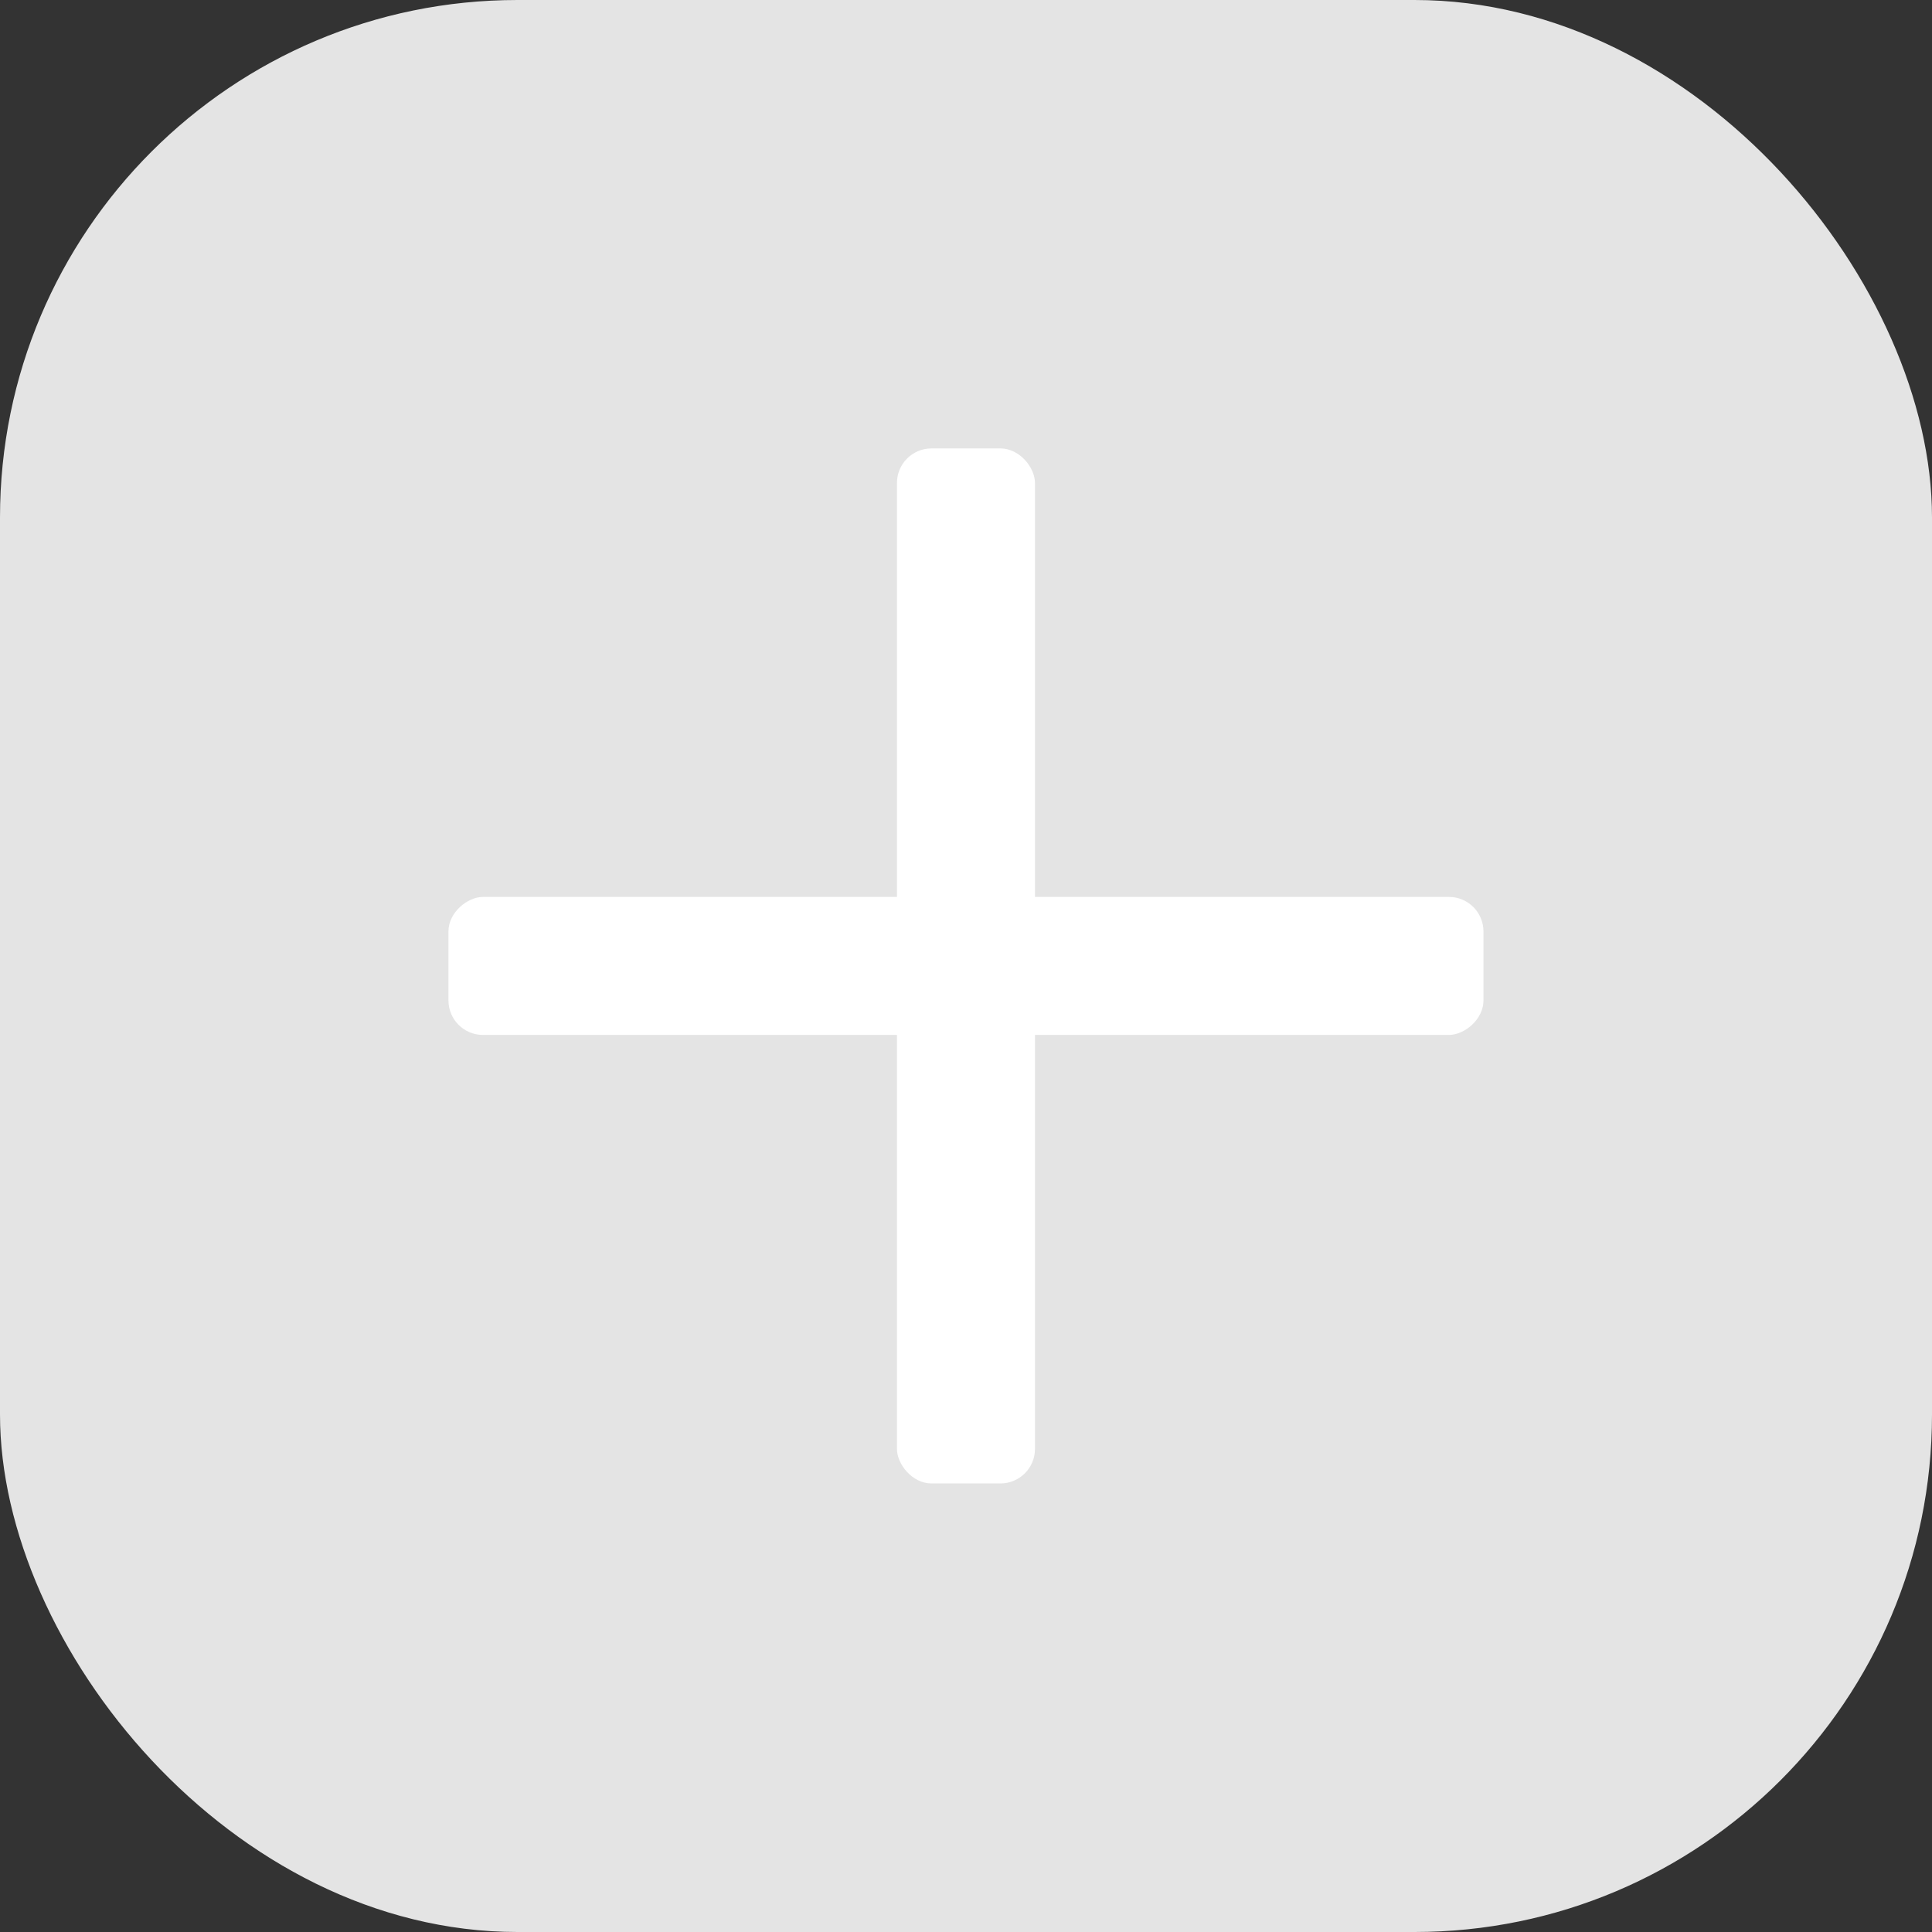 <svg xmlns="http://www.w3.org/2000/svg" width="56" height="56" viewBox="0 0 56 56">
  <rect x="0" y="0" width="56" height="56" fill="#333333" stroke="none"/>
  <g id="그룹_38189" data-name="그룹 38189" transform="translate(-82 -572)">
    <rect id="사각형_36567" data-name="사각형 36567" width="56" height="56" rx="15" transform="translate(82 572)" fill="#e4e4e4"/>
    <g id="그룹_36762" data-name="그룹 36762" transform="translate(-239.001 -8344.002)">
      <rect id="사각형_9" data-name="사각형 9" width="4" height="30" rx="1" transform="translate(347 8929)" fill="#fff"/>
      <rect id="사각형_10" data-name="사각형 10" width="4" height="30" rx="1" transform="translate(364 8942) rotate(90)" fill="#fff"/>
      <path id="패스_2" data-name="패스 2" d="M0,0H44V44H0Z" transform="translate(327 8922)" fill="none" opacity="0.2"/>
    </g>
  </g>
</svg>
